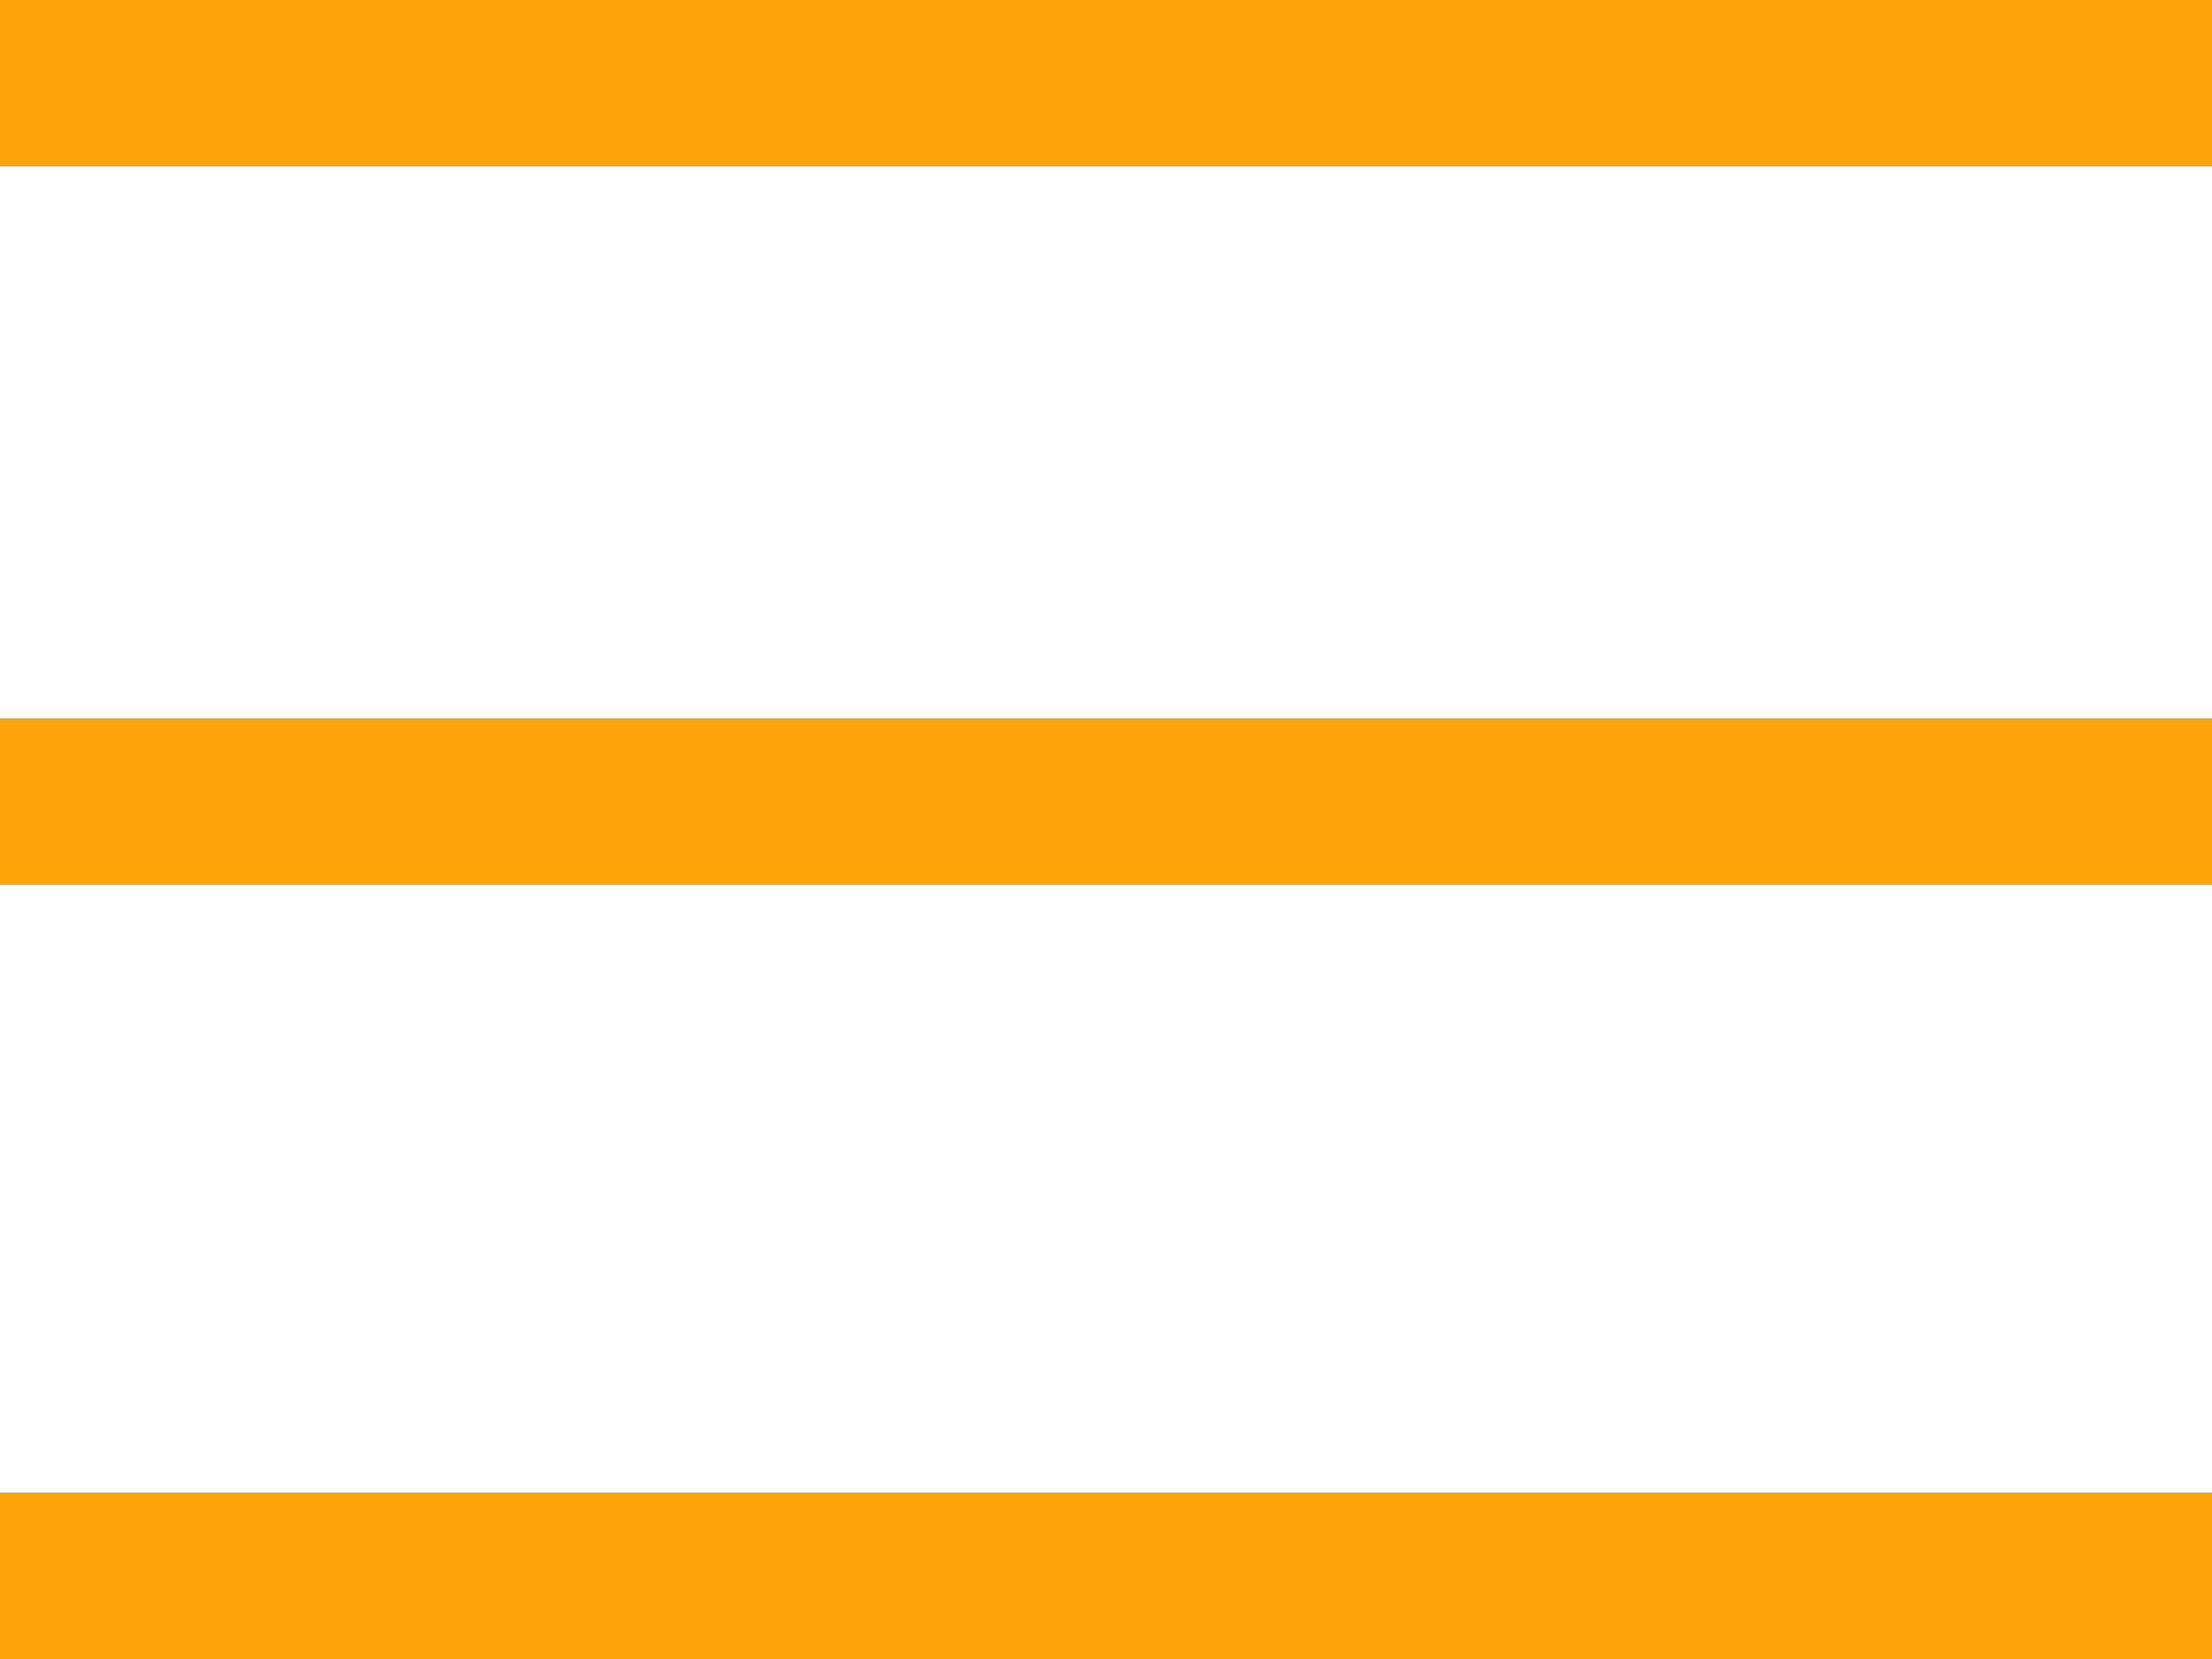 <?xml version="1.0" encoding="utf-8"?>
<!-- Generator: Adobe Illustrator 16.0.0, SVG Export Plug-In . SVG Version: 6.00 Build 0)  -->
<!DOCTYPE svg PUBLIC "-//W3C//DTD SVG 1.1//EN" "http://www.w3.org/Graphics/SVG/1.1/DTD/svg11.dtd">
<svg version="1.1" id="Layer_1" xmlns="http://www.w3.org/2000/svg" xmlns:xlink="http://www.w3.org/1999/xlink" x="0px" y="0px"
	 width="40px" height="30px" viewBox="0 0 40 30" enable-background="new 0 0 40 30" xml:space="preserve">
<g>
	<rect y="13" fill="#1E1E1E" width="40" height="3"/>
	<rect fill="#1E1E1E" width="40" height="3"/>
	<rect y="27" fill="#1E1E1E" width="40" height="3"/>
</g>
<rect y="13" fill="#FEA509" width="40" height="3"/>
<rect fill="#FEA509" width="40" height="3"/>
<rect y="27" fill="#FEA509" width="40" height="3"/>
</svg>
